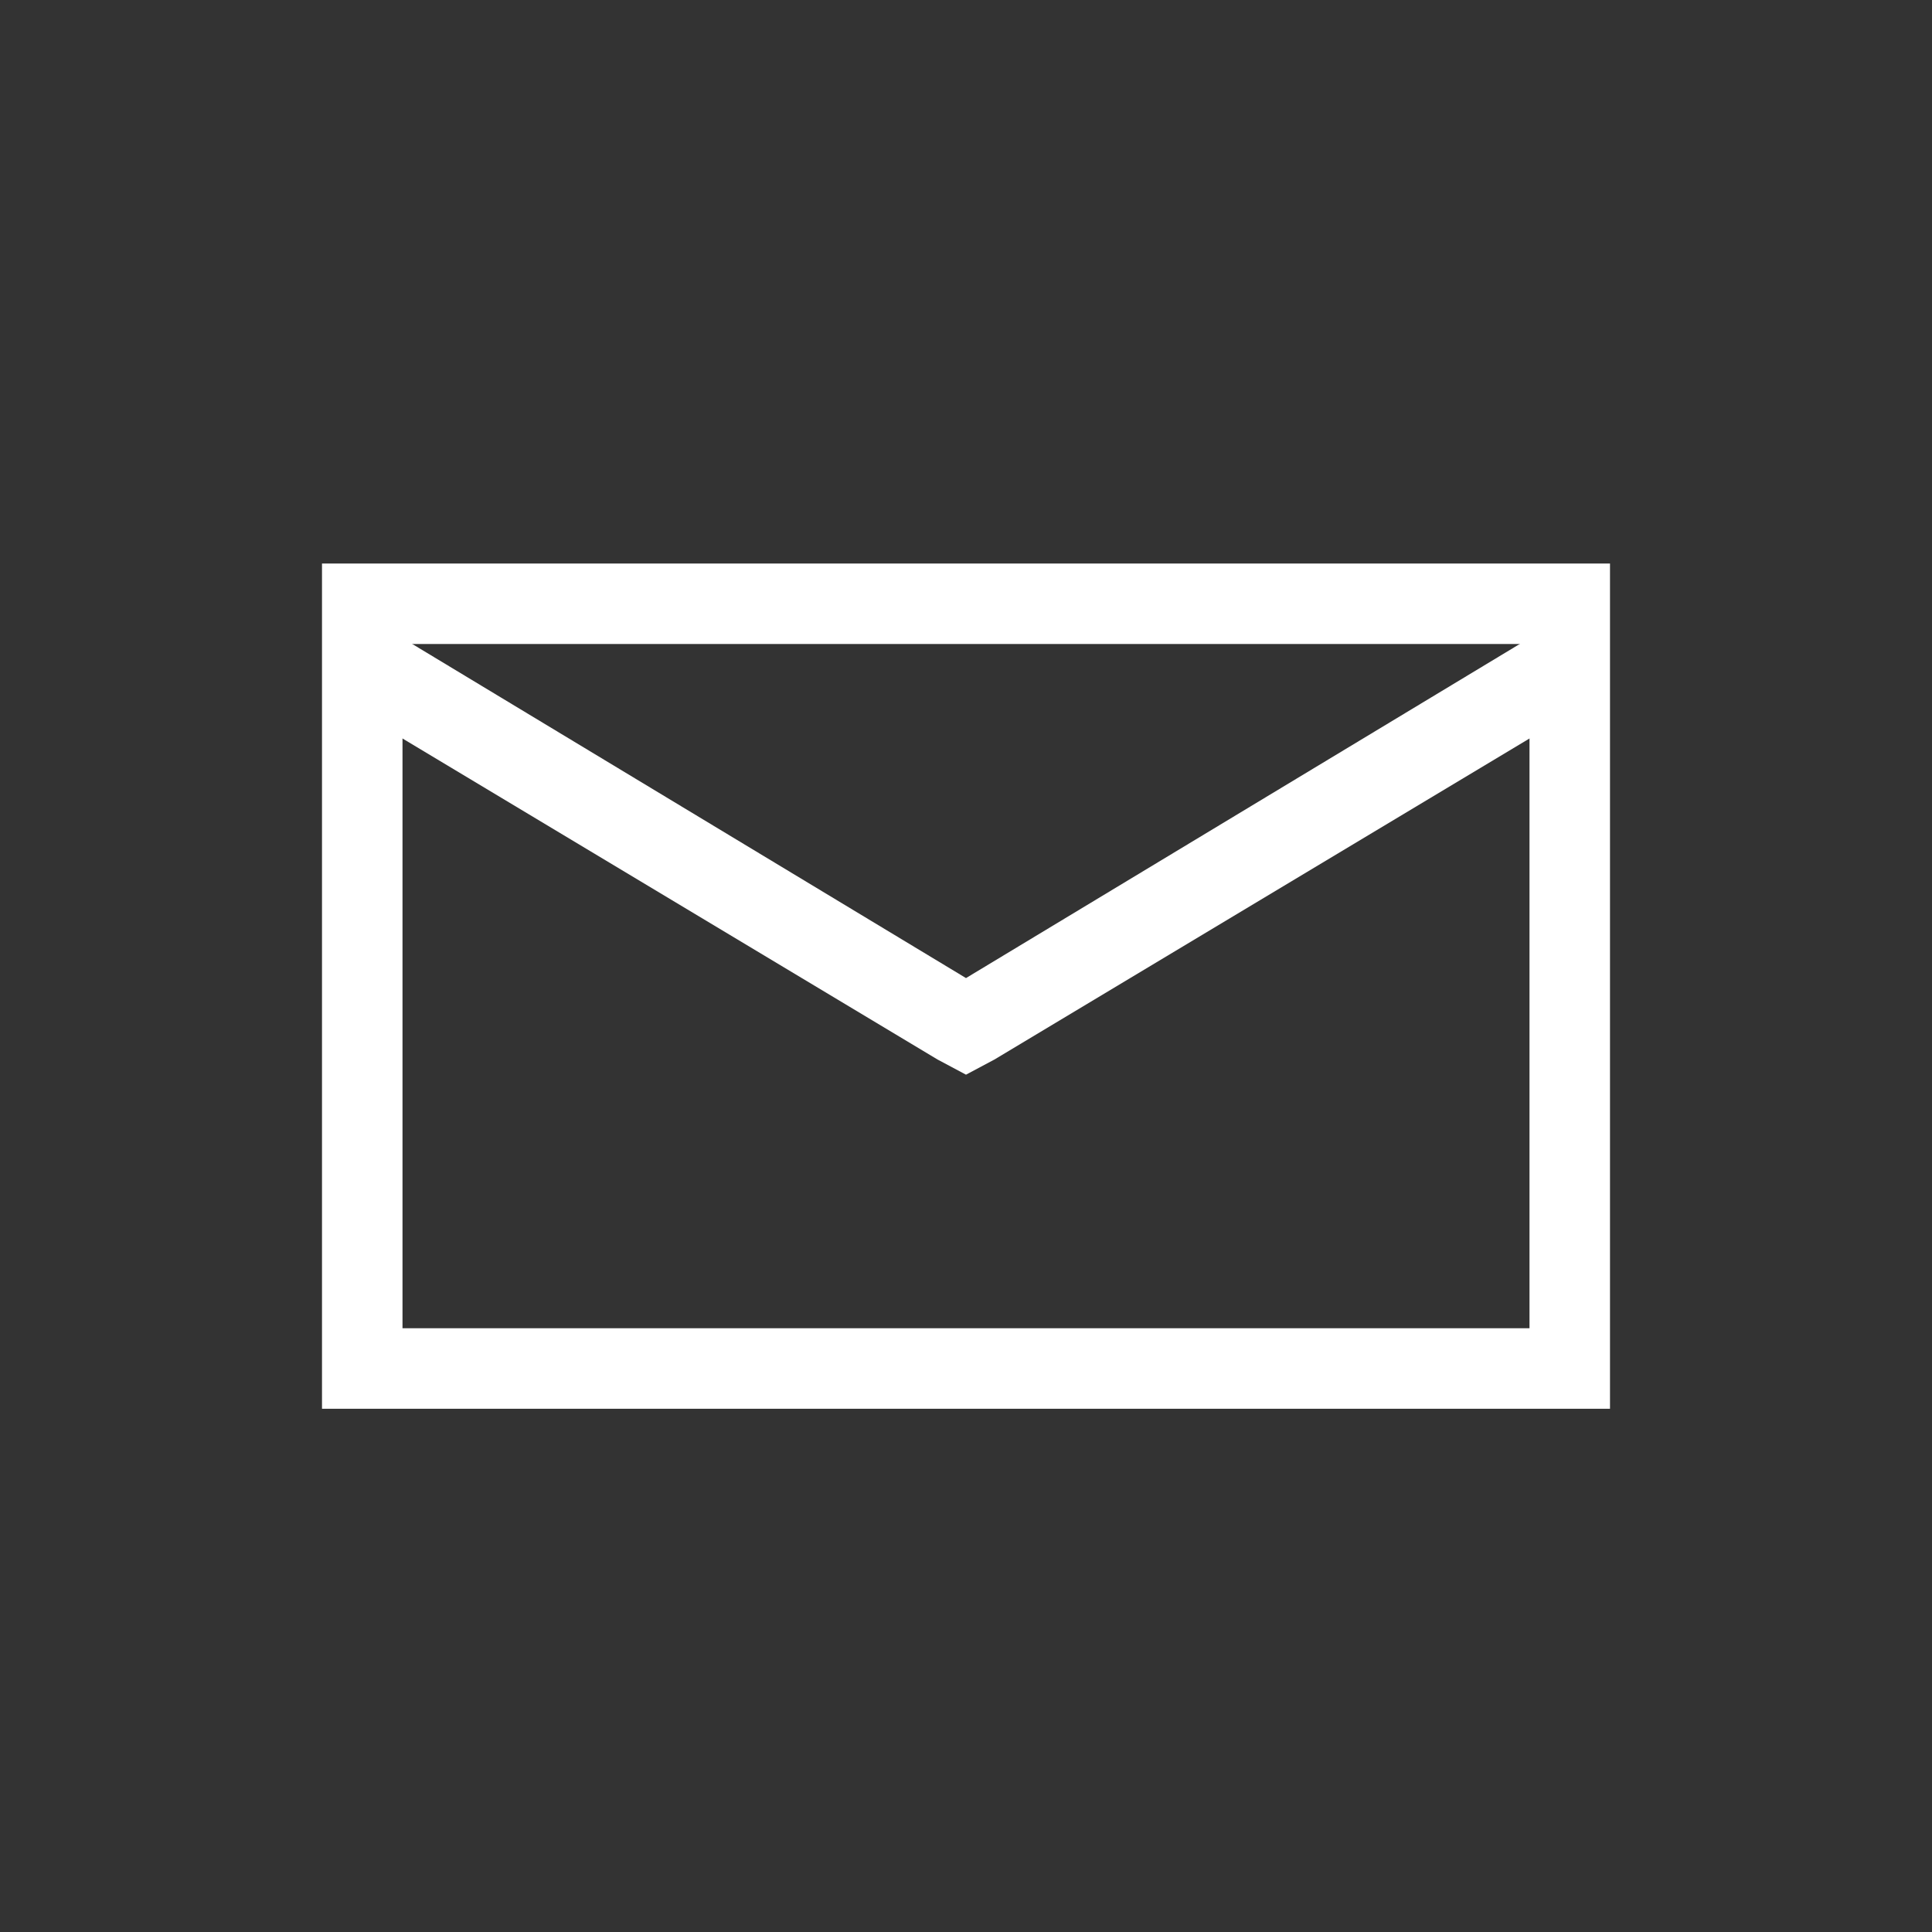 <svg width="48" height="48" viewBox="0 0 48 48" xmlns="http://www.w3.org/2000/svg">
    <rect x="0" y="0" width="48" height="48" fill="#333333" stroke="none"/>
    <g fill="#FFF" fill-rule="nonzero">
        <path d="M40 14v21H8V14h32zm-2 2H10v17h28V16z"/>
        <path d="m38.294 15.676 1.412 1.648-15 9L24 26.7l-.706-.376-15-9 1.412-1.648L24 24.3z"/>
    </g>
</svg>
